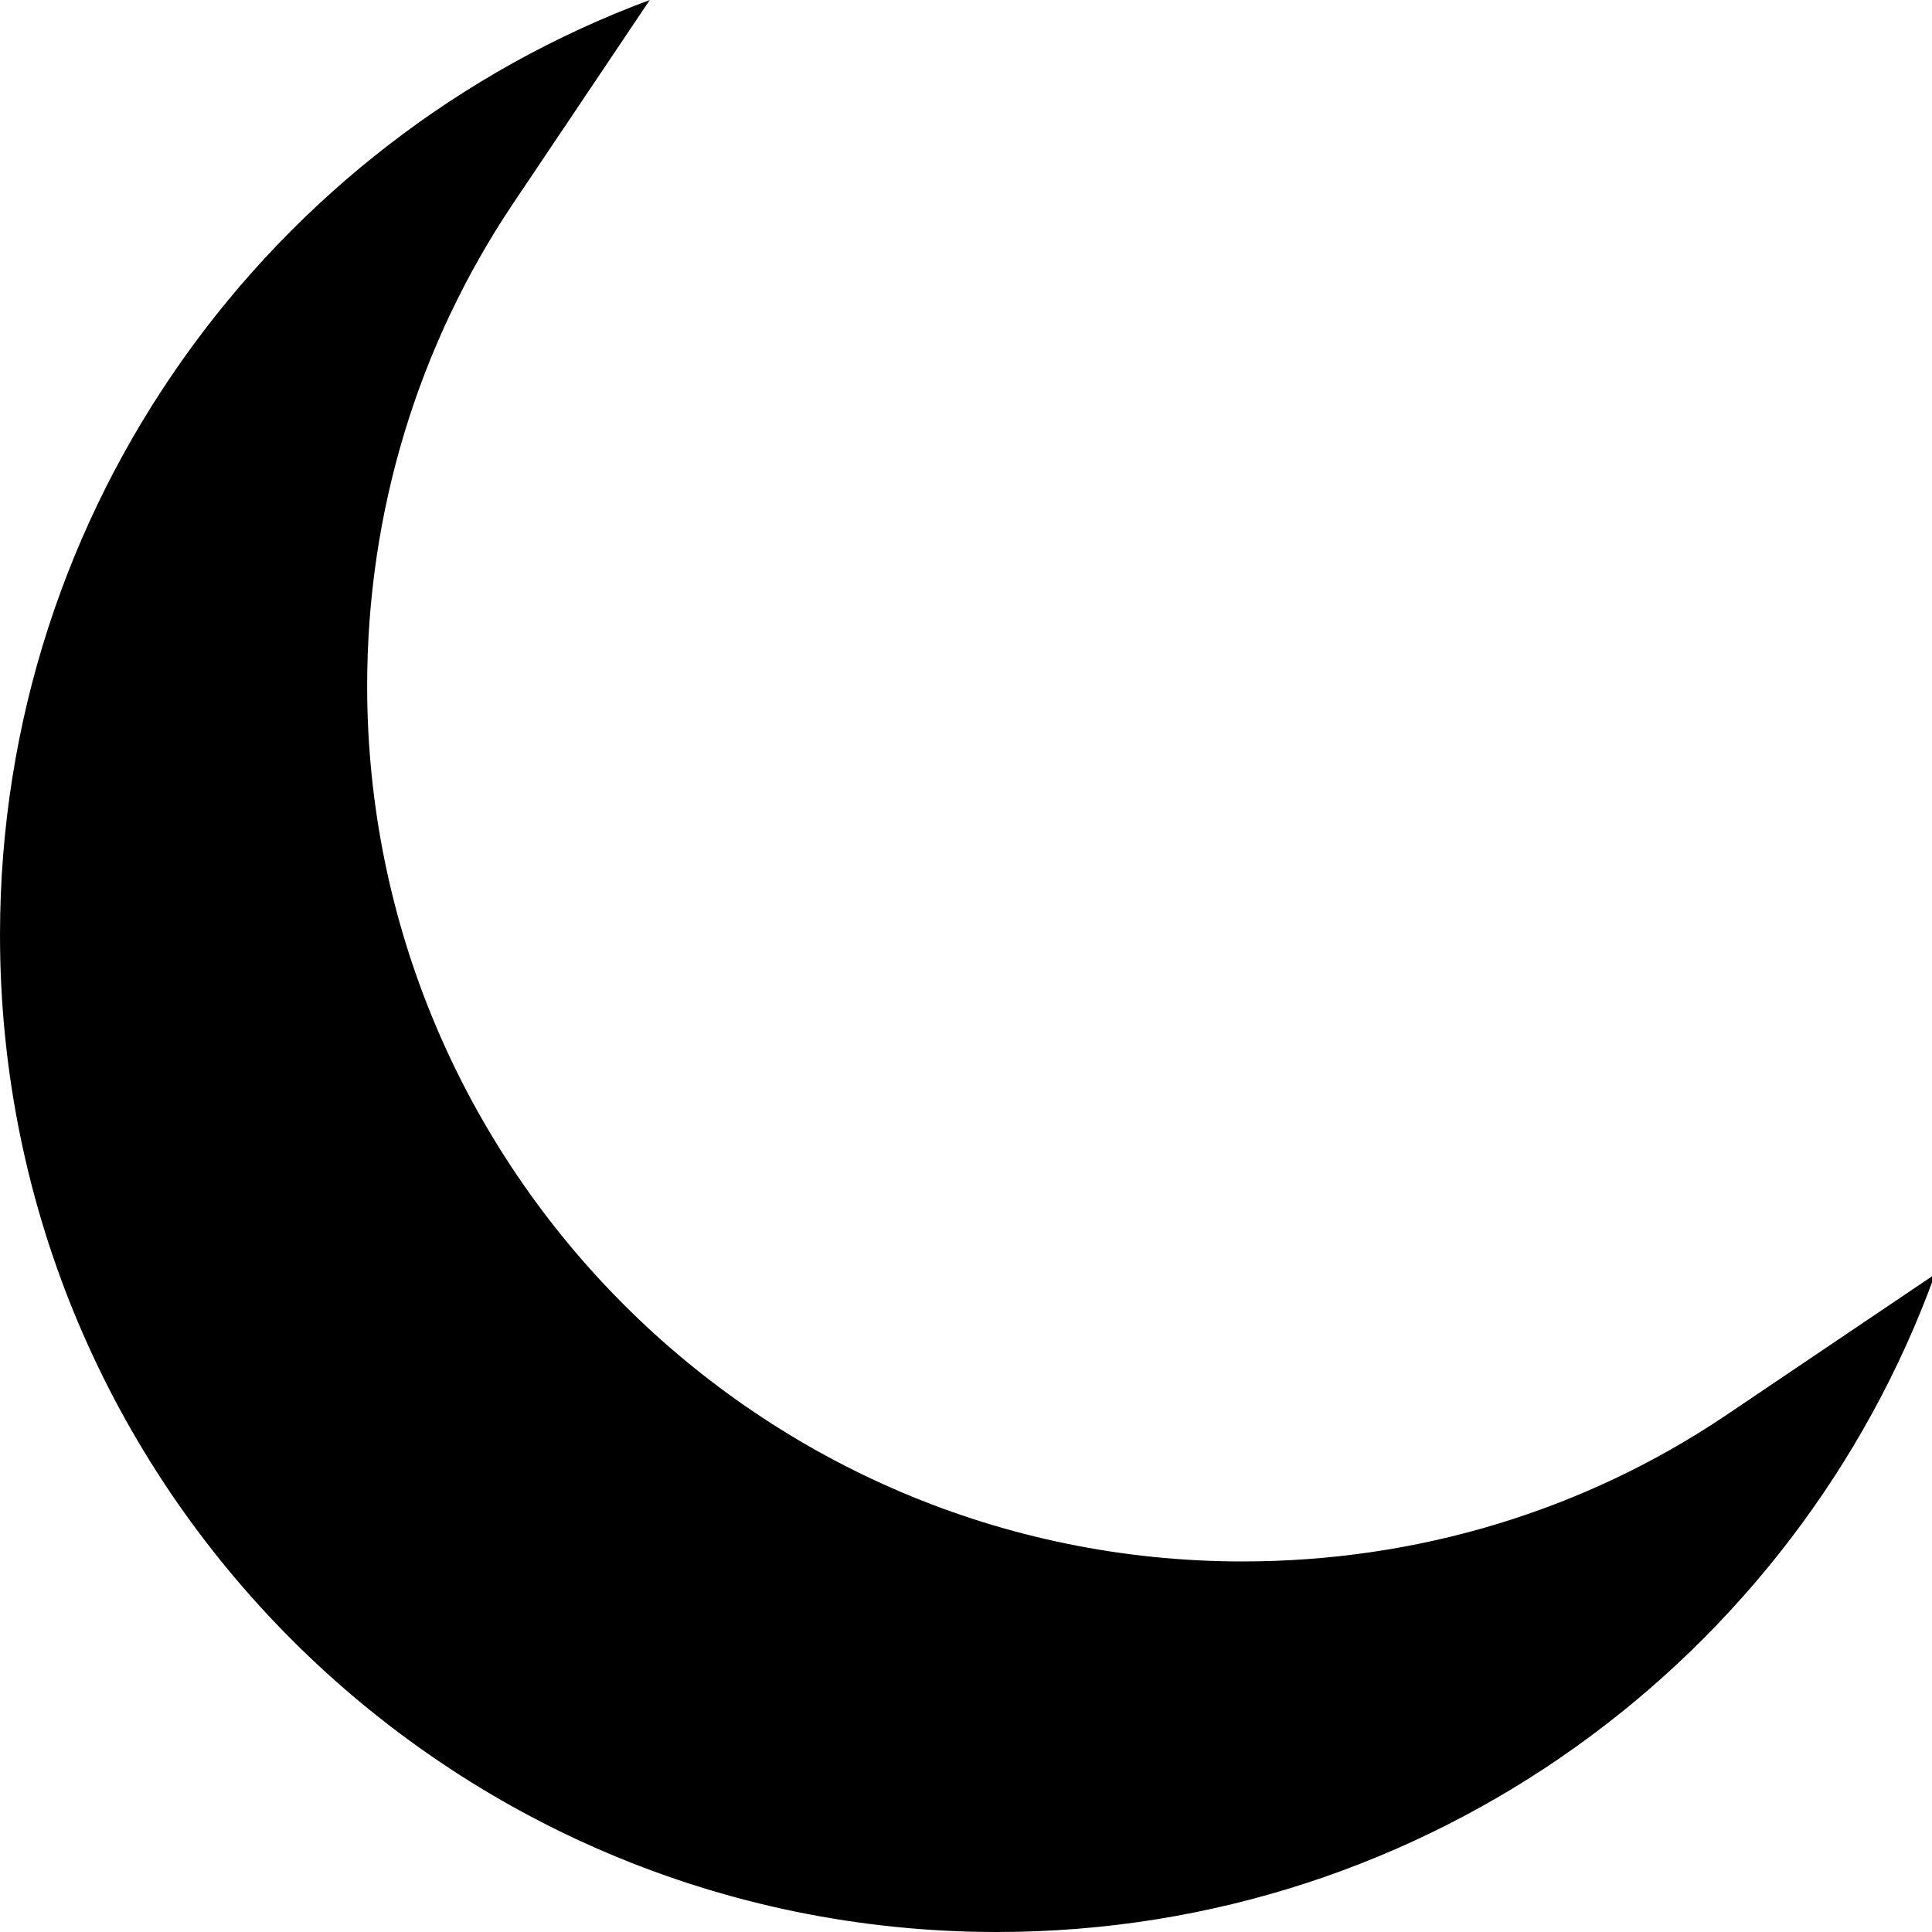 <?xml version="1.0" encoding="utf-8"?>
<!-- Generator: Adobe Illustrator 21.1.0, SVG Export Plug-In . SVG Version: 6.00 Build 0)  -->
<svg version="1.1" id="Layer_1" xmlns="http://www.w3.org/2000/svg" xmlns:xlink="http://www.w3.org/1999/xlink" x="0px" y="0px"
	 viewBox="0 0 512 512" style="enable-background:new 0 0 512 512;" xml:space="preserve">
<path d="M512.8,337.7C476,439.3,378.6,512,264.2,512C118.3,512,0,393.7,0,247.8C0,134.2,71.7,37.3,172.2,0l-36.2,53.9
	c-25.3,37.7-38.7,81.9-38.7,127.9c0,127.9,104.1,232,232,232c46.2,0,90.4-13.4,127.9-38.6L512.8,337.7z"/>
</svg>
